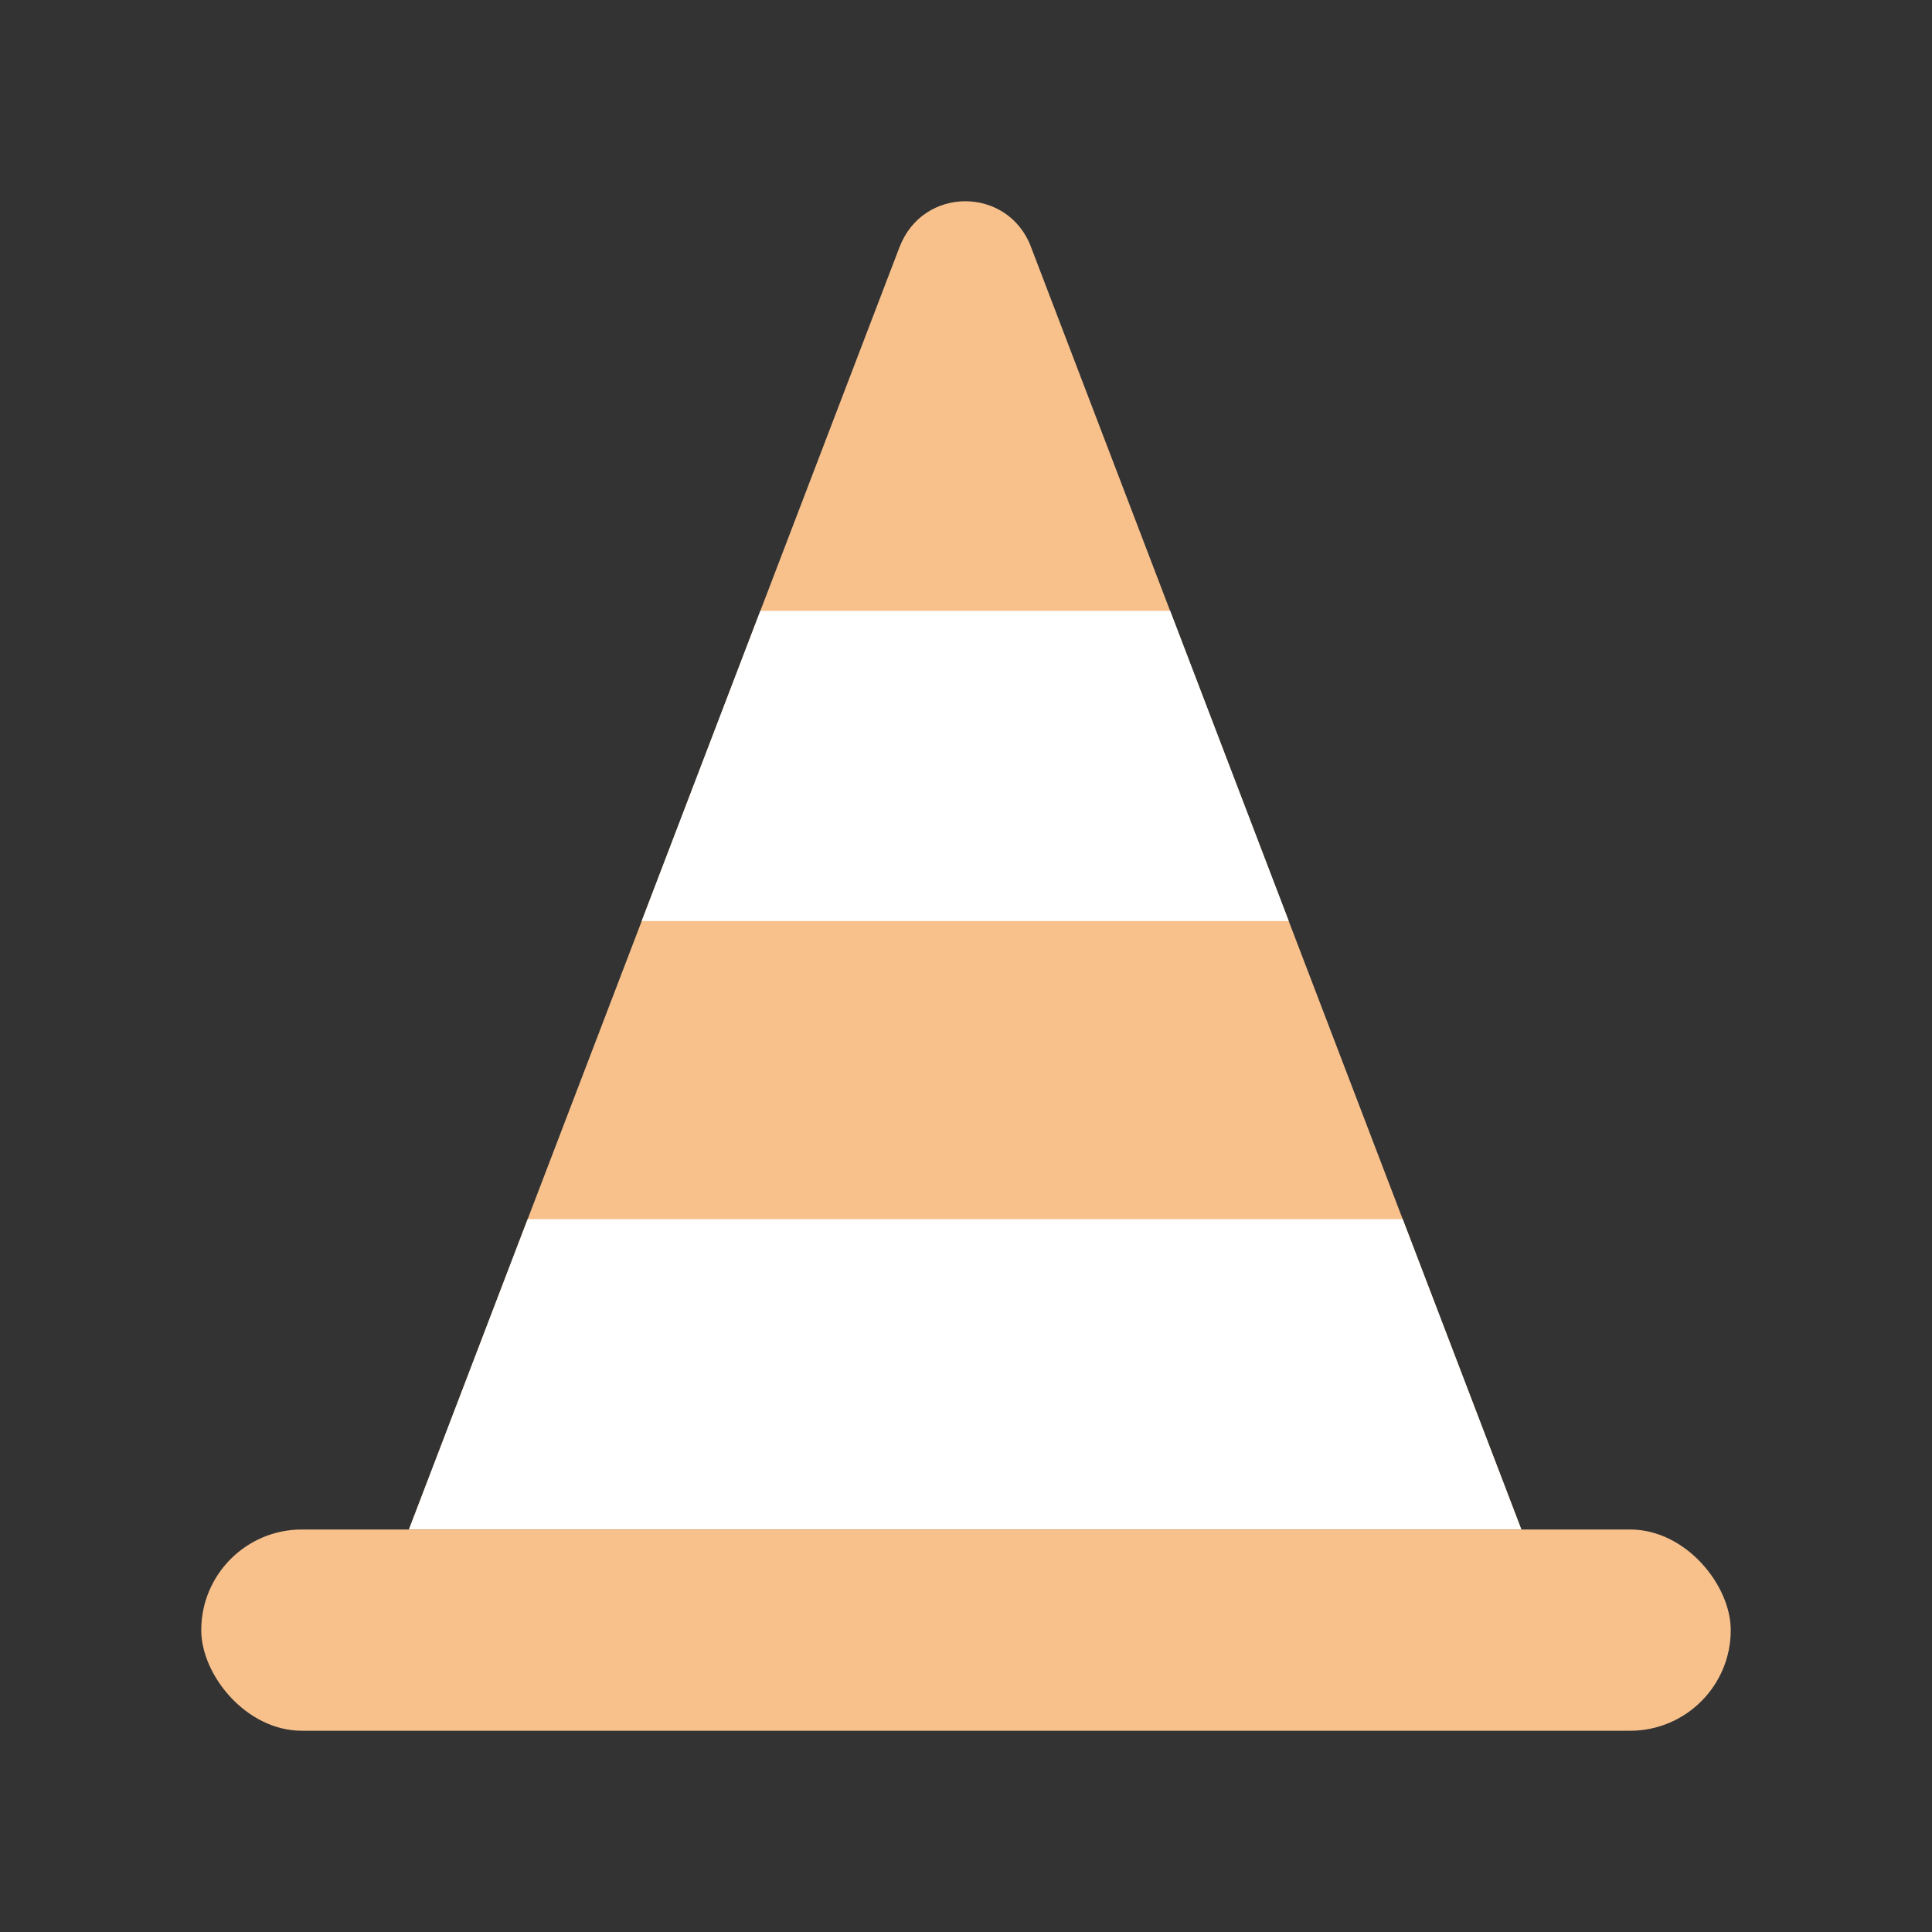 <?xml version="1.0" encoding="UTF-8"?><svg id="a" xmlns="http://www.w3.org/2000/svg" width="192" height="192" xmlns:xlink="http://www.w3.org/1999/xlink" viewBox="0 0 192 192"><rect x="0" y="0" width="192" height="192" fill="#333333" stroke="none"/><defs><style>.f{fill:none;}.f,.g,.h{stroke-width:0px;}.i{clip-path:url(#e);}.g{fill:#fff;}.h{fill:#f8c18c;}</style><clipPath id="e"><path class="f" d="m89.4,24.53l-48.76,127.47h110.55L102.46,24.53c-2.31-6.04-10.74-6.04-13.05,0Z"/></clipPath></defs><g id="b"><g id="c"><g id="d"><rect class="h" x="20" y="152" width="152" height="20" rx="10" ry="10"/><g class="i"><polygon class="h" points="95.93 7.47 40.64 152 95.9 152 95.93 152 151.19 152 95.93 7.47"/><rect class="g" x="61.79" y="60.71" width="68.21" height="30.82"/><rect class="g" x="38.29" y="121.16" width="115.21" height="30.82"/></g></g></g></g></svg>